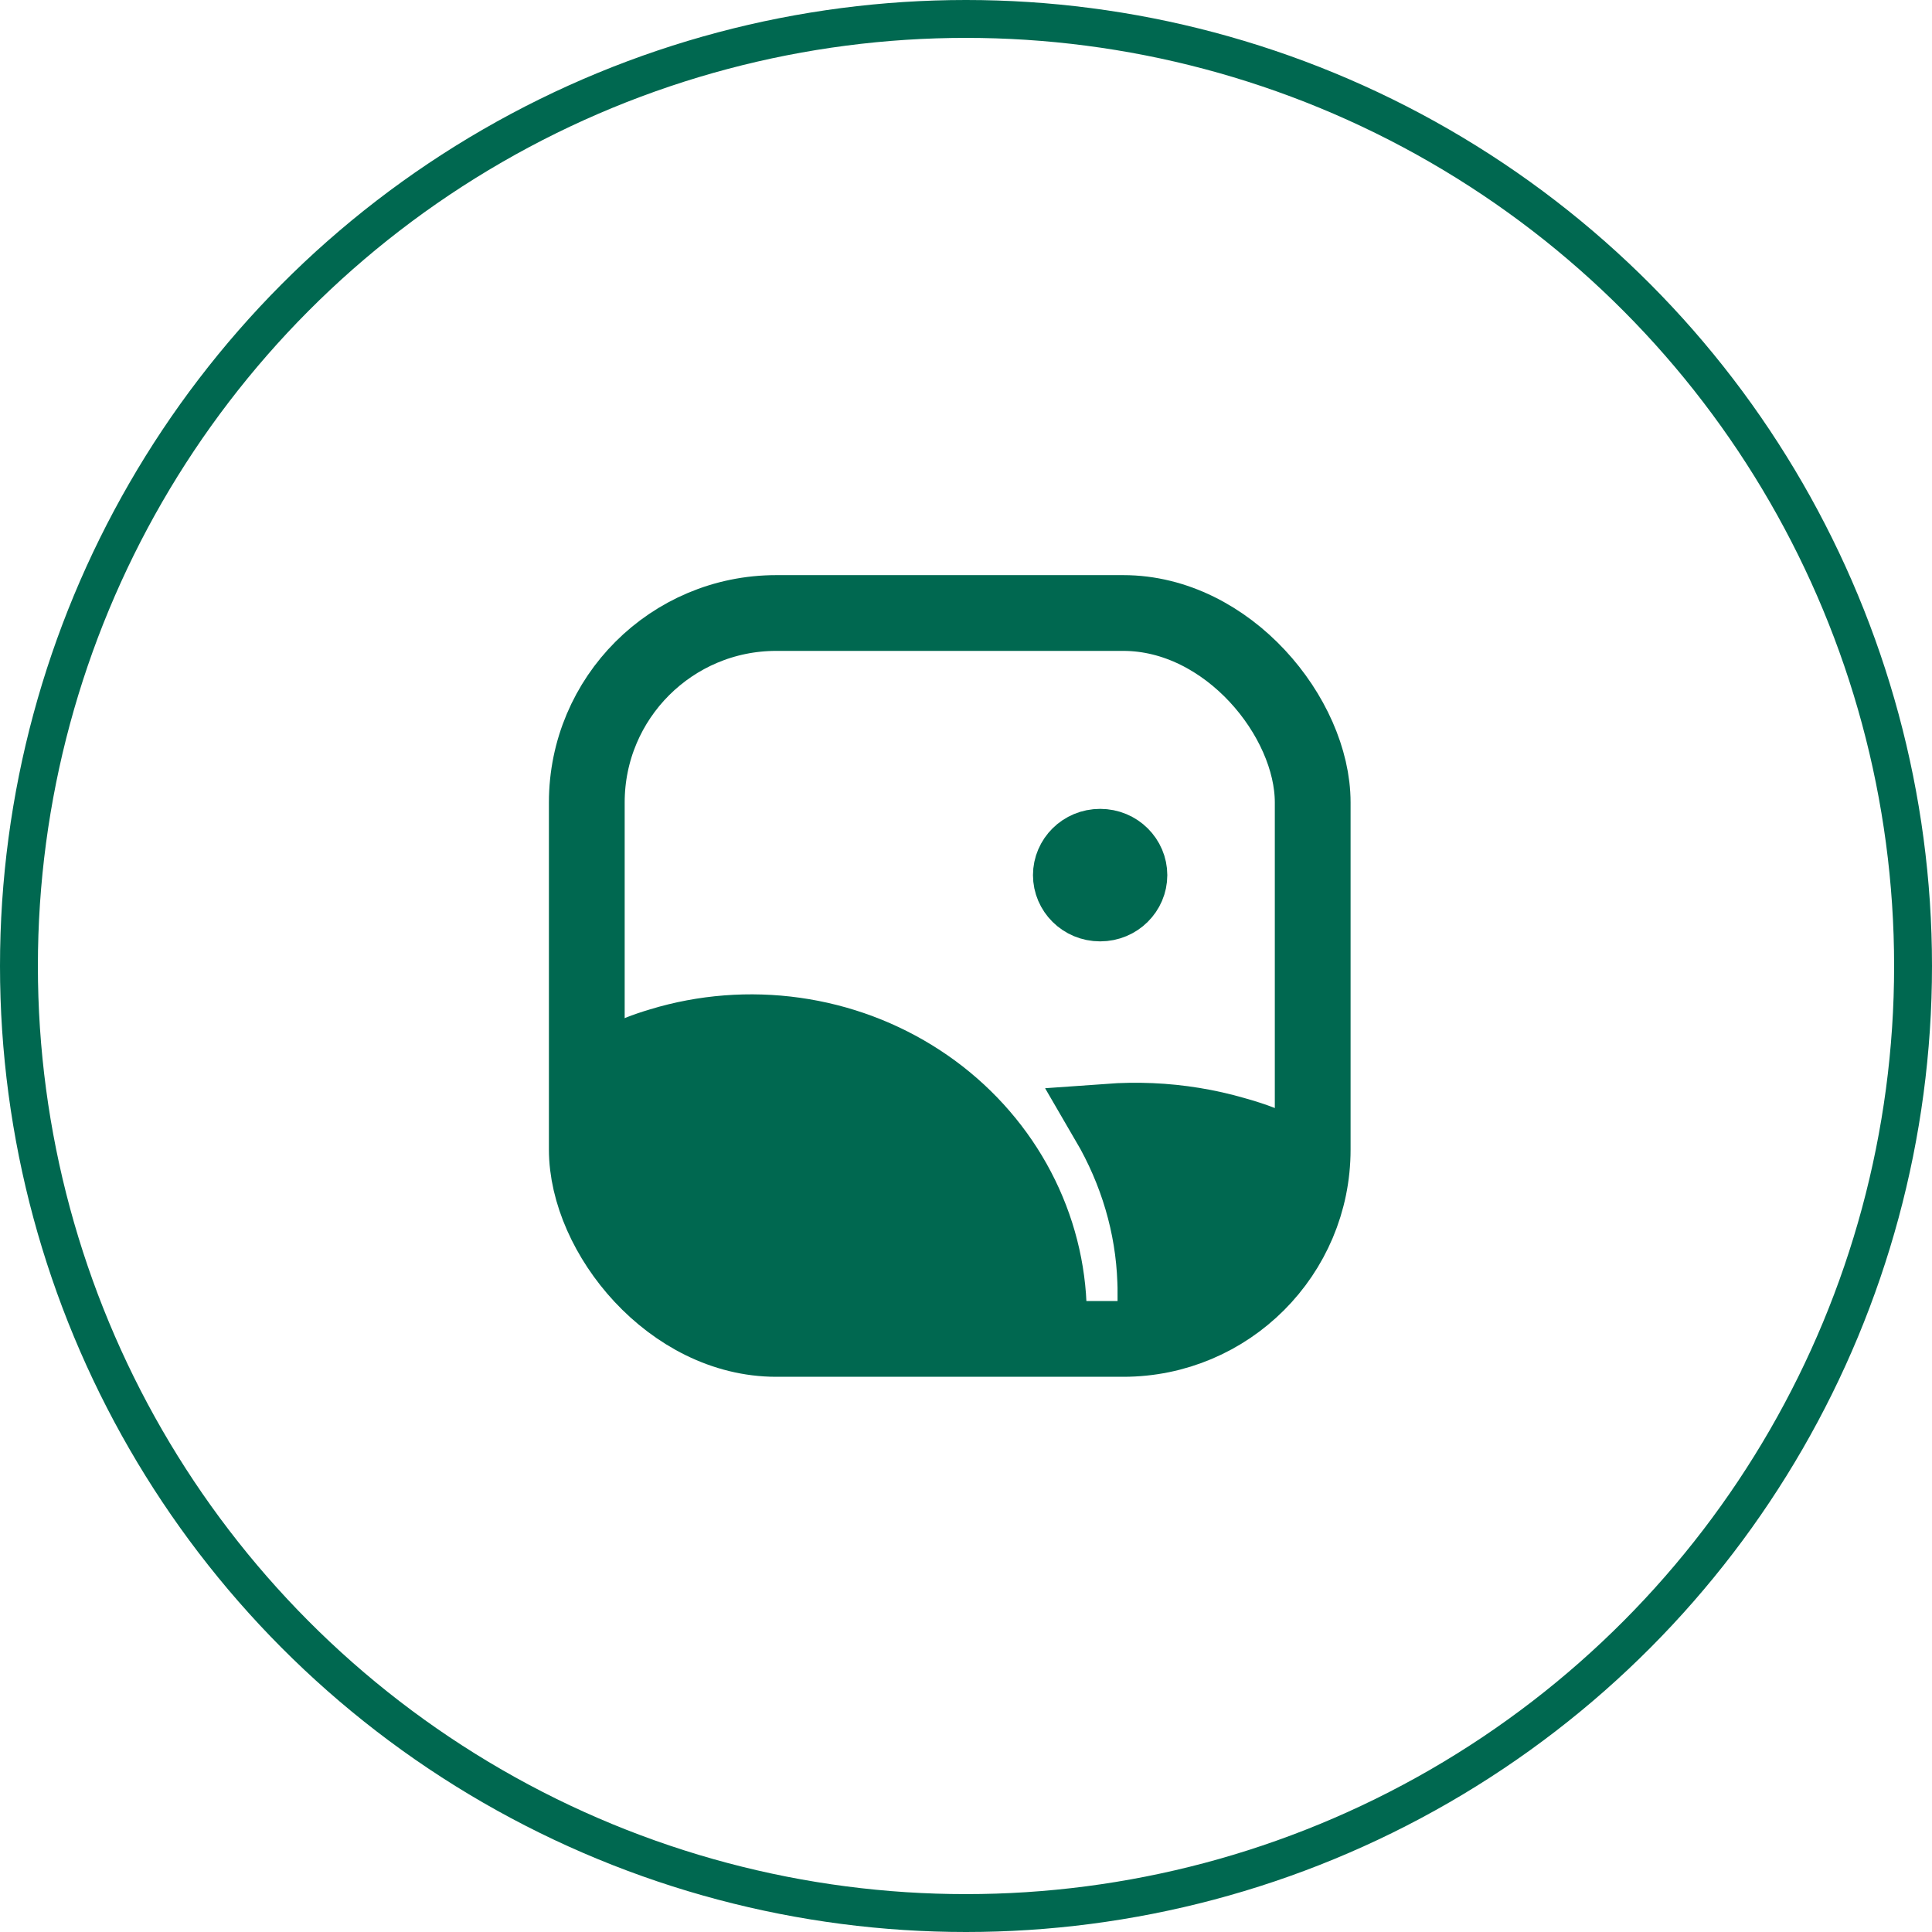 <svg width="51" height="51" viewBox="0 0 51 51" fill="none" xmlns="http://www.w3.org/2000/svg">
<circle cx="25.5" cy="25.5" r="25" stroke="#006850"/>
<path d="M29.814 23.101C29.814 23.502 29.481 23.85 29.041 23.85C28.601 23.85 28.268 23.502 28.268 23.101C28.268 22.7 28.601 22.352 29.041 22.352C29.481 22.352 29.814 22.7 29.814 23.101Z" fill="#006850" stroke="#006850" stroke-width="2"/>
<path d="M27.671 34.239C27.674 34.274 27.676 34.309 27.678 34.344H19.456C18.539 34.343 17.642 34.081 17.175 33.632L16.504 34.331L17.175 33.632C16.747 33.221 16.55 32.516 16.543 31.624L16.87 27.799C17.058 27.726 17.249 27.661 17.443 27.604L17.443 27.604L17.451 27.601C18.588 27.256 19.793 27.162 20.974 27.328C22.155 27.494 23.279 27.915 24.262 28.557C25.245 29.198 26.06 30.044 26.649 31.026C27.238 32.009 27.587 33.104 27.67 34.23L27.67 34.23L27.671 34.239Z" fill="#006850" stroke="#006850" stroke-width="2"/>
<path d="M30.495 33.818C30.445 32.341 30.016 30.904 29.26 29.608C29.633 29.581 30.009 29.575 30.385 29.591L30.385 29.591C31.134 29.623 31.873 29.744 32.583 29.95L32.59 29.952L32.597 29.954C32.83 30.018 33.059 30.093 33.282 30.177L33.65 32.422C33.596 33.058 33.3 33.637 32.736 34.079C32.635 34.159 32.337 34.252 31.671 34.227C31.371 34.217 31.056 34.186 30.723 34.152C30.696 34.15 30.67 34.147 30.643 34.144C30.596 34.139 30.549 34.135 30.502 34.13C30.502 34.026 30.499 33.922 30.495 33.818Z" fill="#006850" stroke="#006850" stroke-width="2"/>
<rect x="15.49" y="16.182" width="19.162" height="19.162" rx="5" stroke="#006850" stroke-width="2"/>
</svg>
